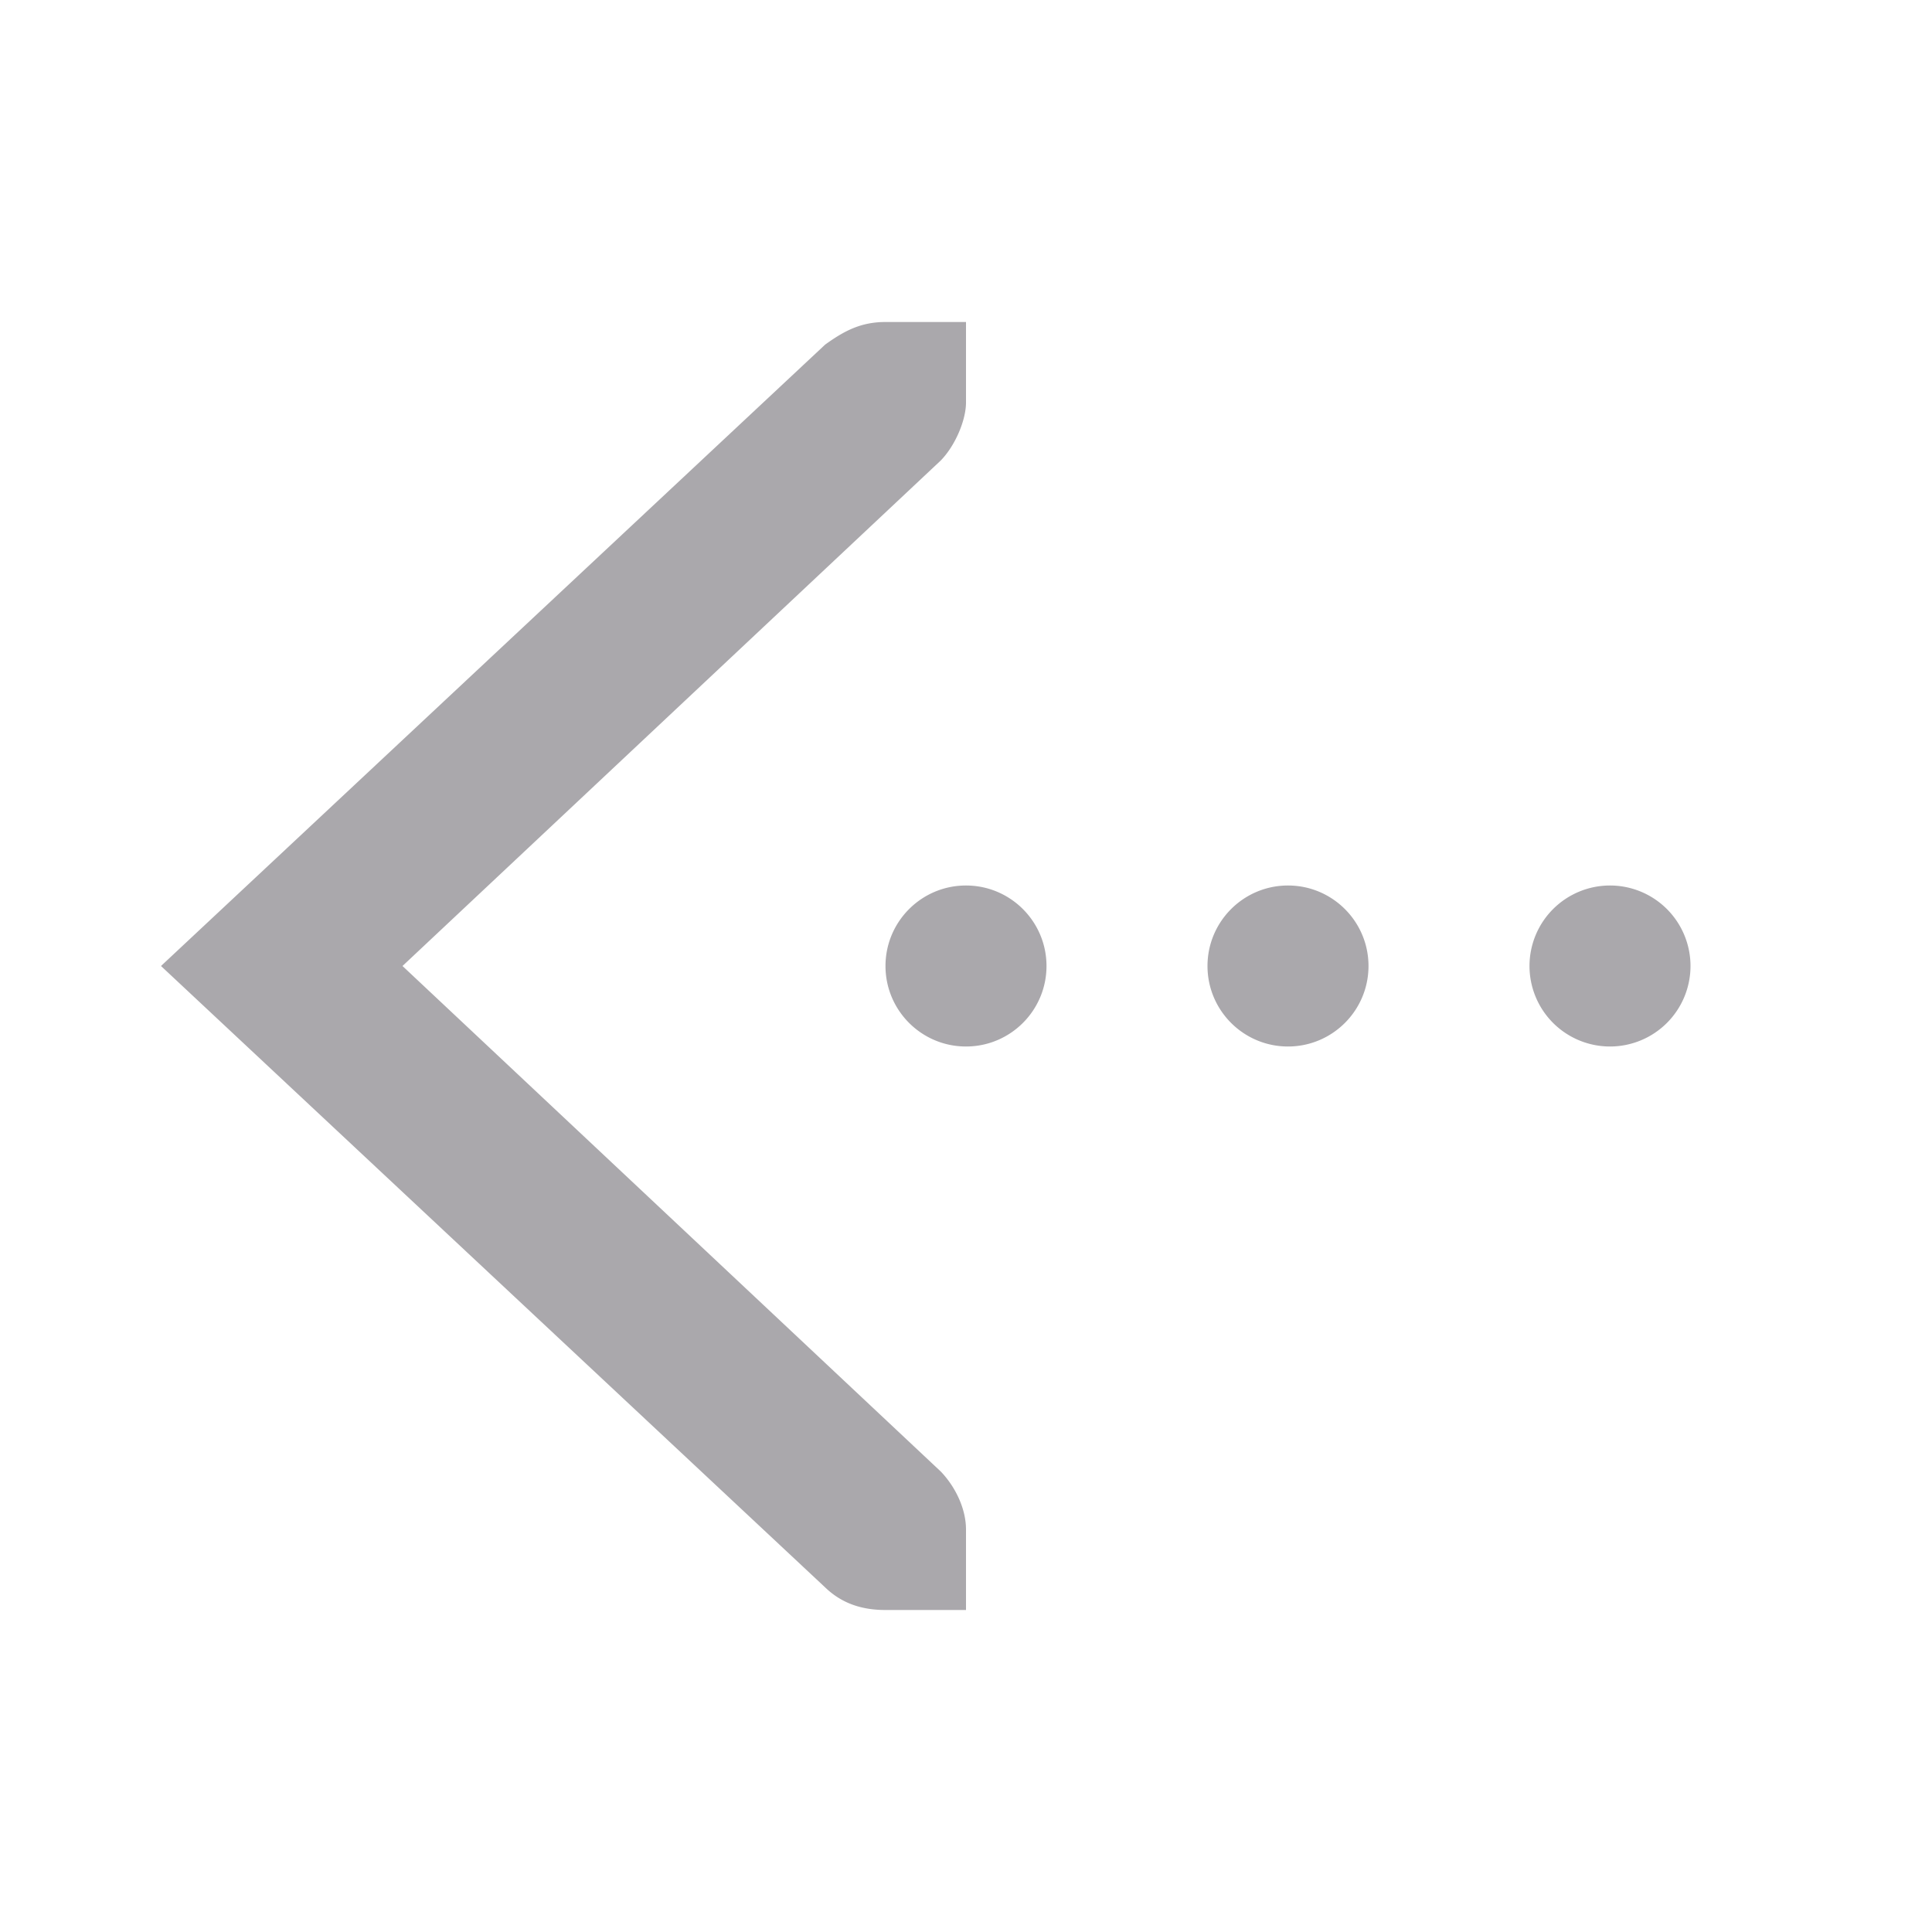 <svg viewBox="0 0 24 24" xmlns="http://www.w3.org/2000/svg"><path d="m21 12a1 1 0 0 0 -1-1 1 1 0 0 0 -1 1 1 1 0 0 0 1 1 1 1 0 0 0 1-1zm-4 0c0-.552-.448-1-1-1s-1 .448-1 1 .448 1 1 1 1-.448 1-1zm-4 0c0-.552-.448-1-1-1s-1 .448-1 1 .448 1 1 1 1-.448 1-1zm-1-8h-.414-.586c-.309 0-.516.113-.75.281l-8.25 7.719 8.25 7.719c.198.191.441.281.75.281h.586.414v-1c0-.257-.13-.528-.312-.719l-6.688-6.281 6.688-6.281c.183-.19.312-.504.312-.719z" fill="#aaa8ac"/></svg>